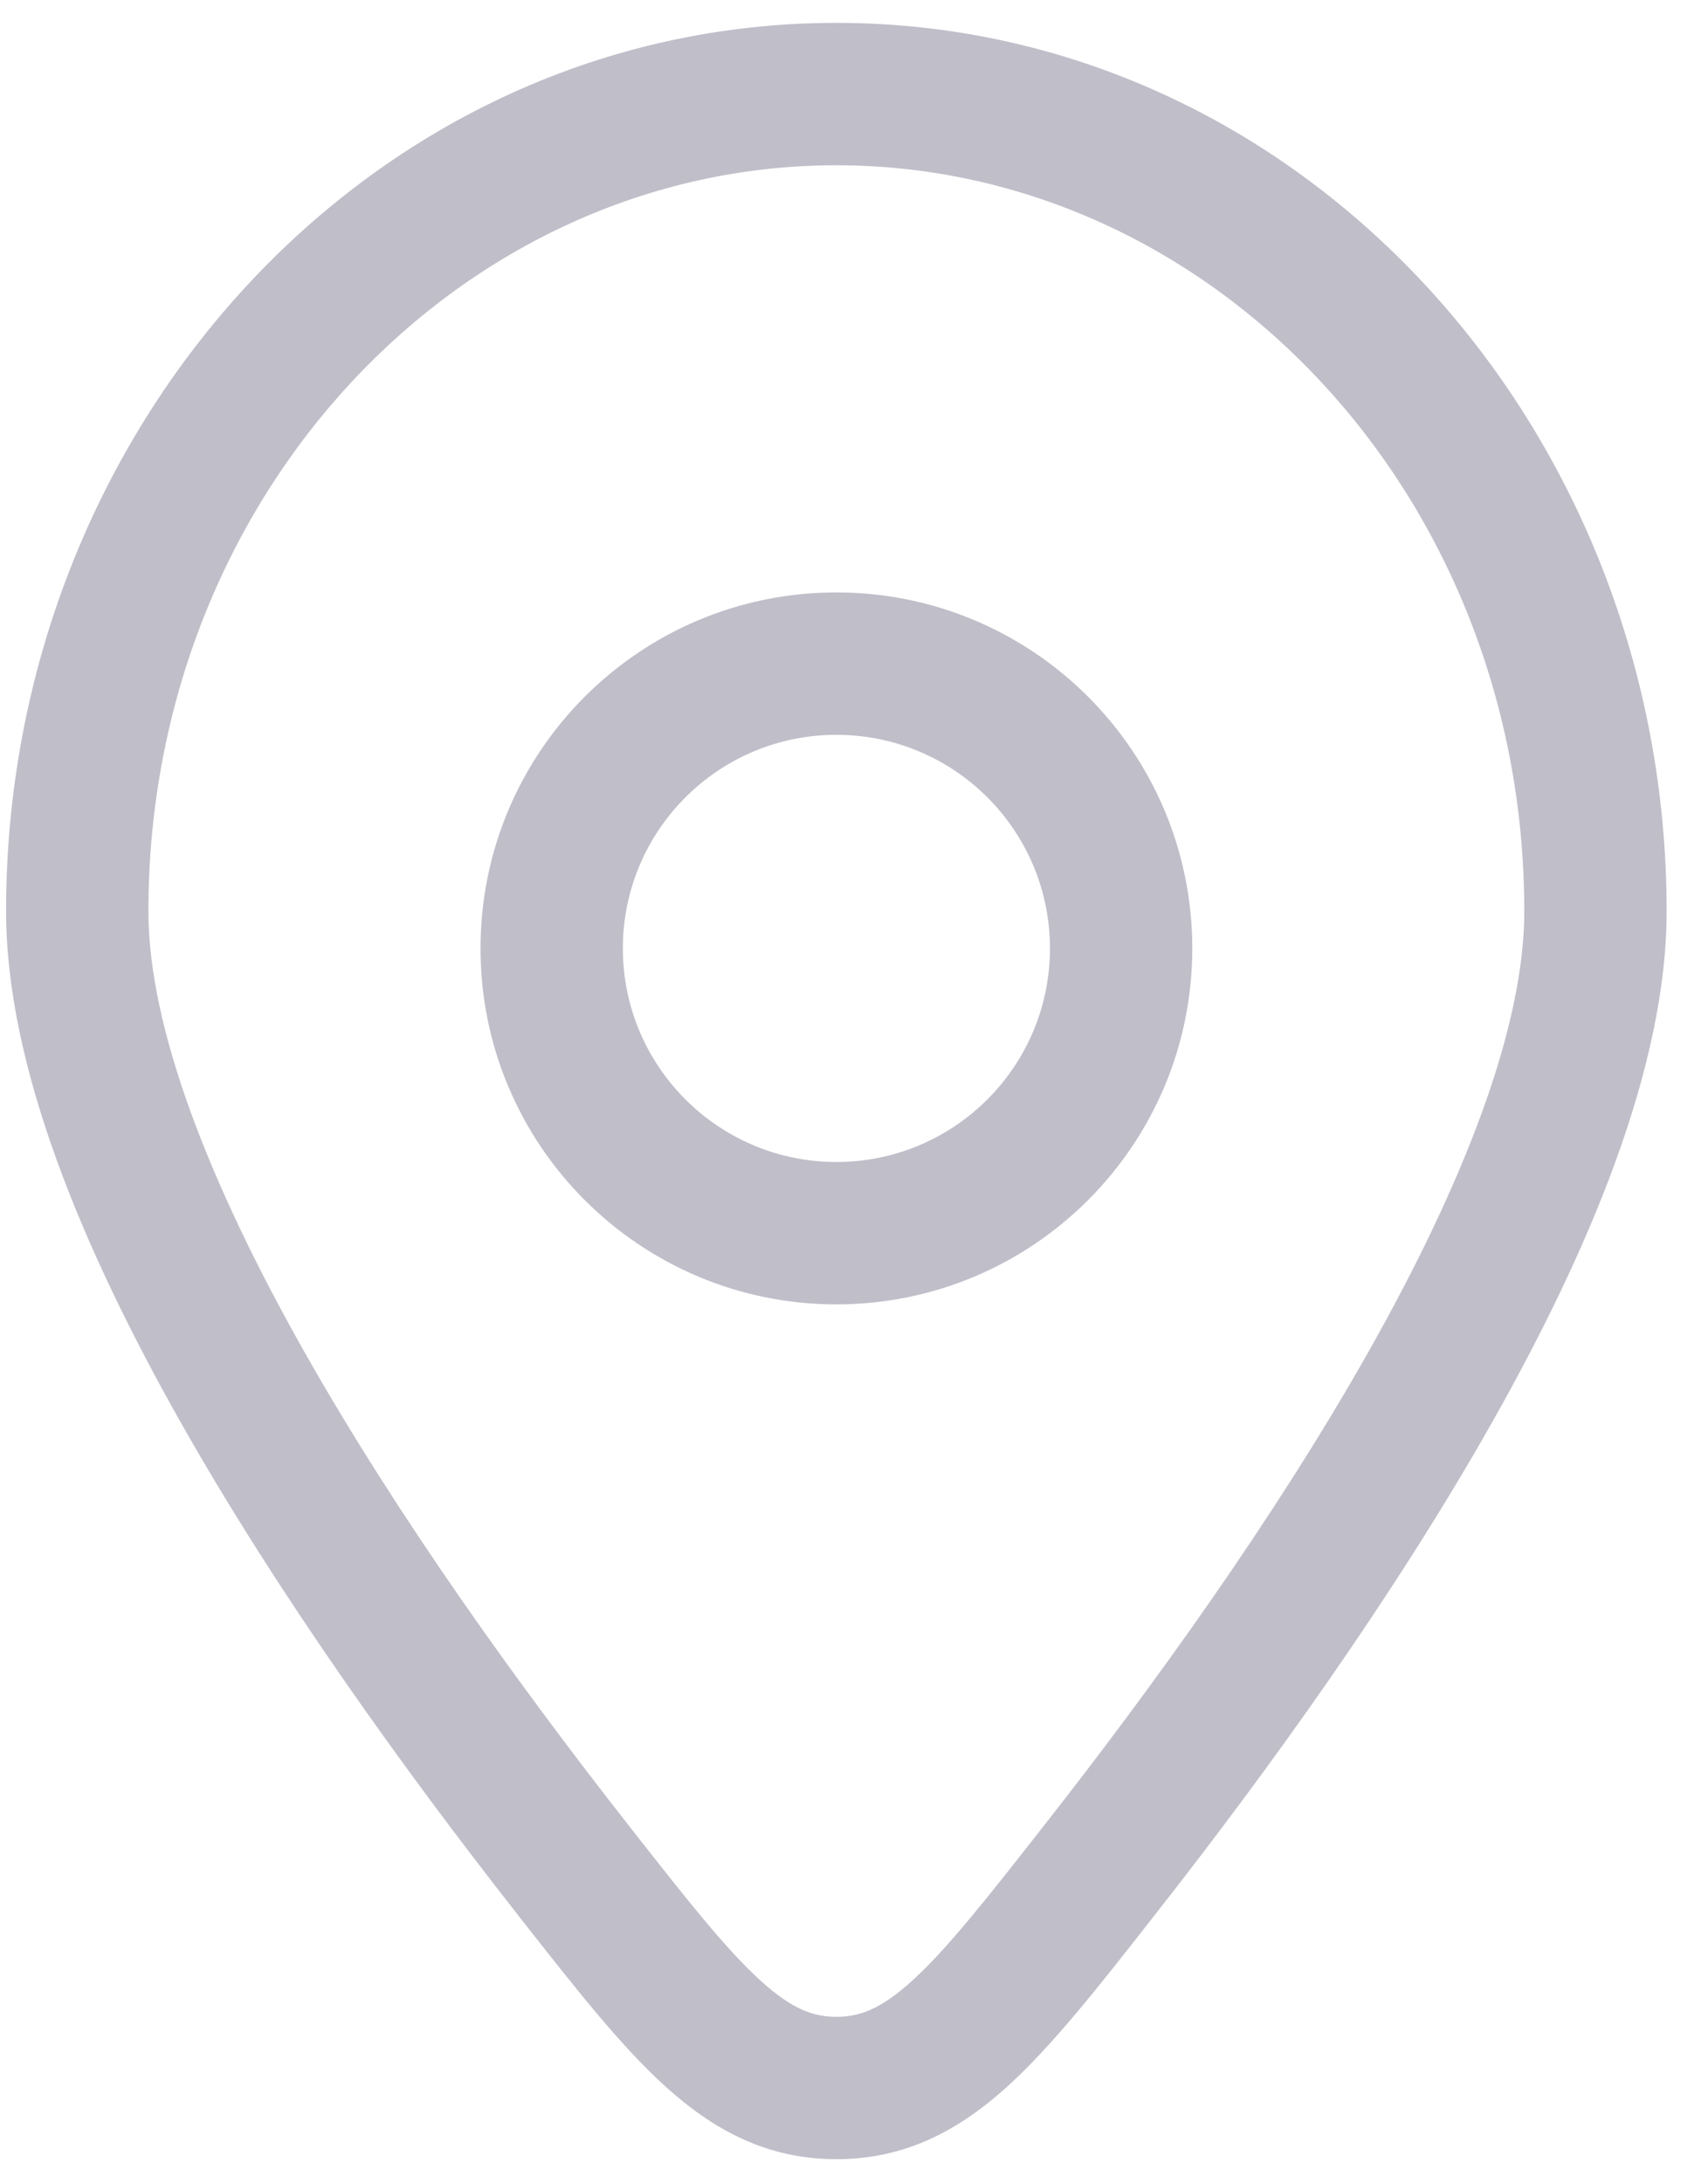 <svg width="18" height="23" viewBox="0 0 18 23" fill="none" xmlns="http://www.w3.org/2000/svg">
<path fill-rule="evenodd" clip-rule="evenodd" d="M8.814 6.241C6.743 6.241 5.064 7.92 5.064 9.991C5.064 12.062 6.743 13.741 8.814 13.741C10.886 13.741 12.565 12.062 12.565 9.991C12.565 7.92 10.886 6.241 8.814 6.241ZM6.564 9.991C6.564 8.748 7.572 7.741 8.814 7.741C10.057 7.741 11.065 8.748 11.065 9.991C11.065 11.233 10.057 12.241 8.814 12.241C7.572 12.241 6.564 11.233 6.564 9.991Z" fill="#C0BEC9"/>
<path fill-rule="evenodd" clip-rule="evenodd" d="M8.814 0.241C3.931 0.241 0.064 4.484 0.064 9.599C0.064 11.24 0.88 13.172 1.905 14.985C2.947 16.828 4.277 18.667 5.443 20.154L5.482 20.204C6.052 20.93 6.536 21.548 7.007 21.975C7.52 22.441 8.085 22.746 8.814 22.746C9.544 22.746 10.109 22.441 10.622 21.975C11.092 21.548 11.577 20.93 12.146 20.204L12.185 20.154C13.352 18.667 14.682 16.828 15.724 14.985C16.749 13.172 17.564 11.24 17.564 9.599C17.564 4.484 13.698 0.241 8.814 0.241ZM1.564 9.599C1.564 5.206 4.861 1.741 8.814 1.741C12.768 1.741 16.064 5.206 16.064 9.599C16.064 10.826 15.425 12.467 14.418 14.247C13.428 15.997 12.149 17.77 11.005 19.228C10.386 20.018 9.979 20.533 9.614 20.865C9.281 21.167 9.059 21.246 8.814 21.246C8.57 21.246 8.348 21.167 8.015 20.865C7.65 20.533 7.243 20.018 6.624 19.228C5.48 17.77 4.201 15.997 3.211 14.247C2.204 12.467 1.564 10.826 1.564 9.599Z" fill="#C0BEC9"/>
</svg>

